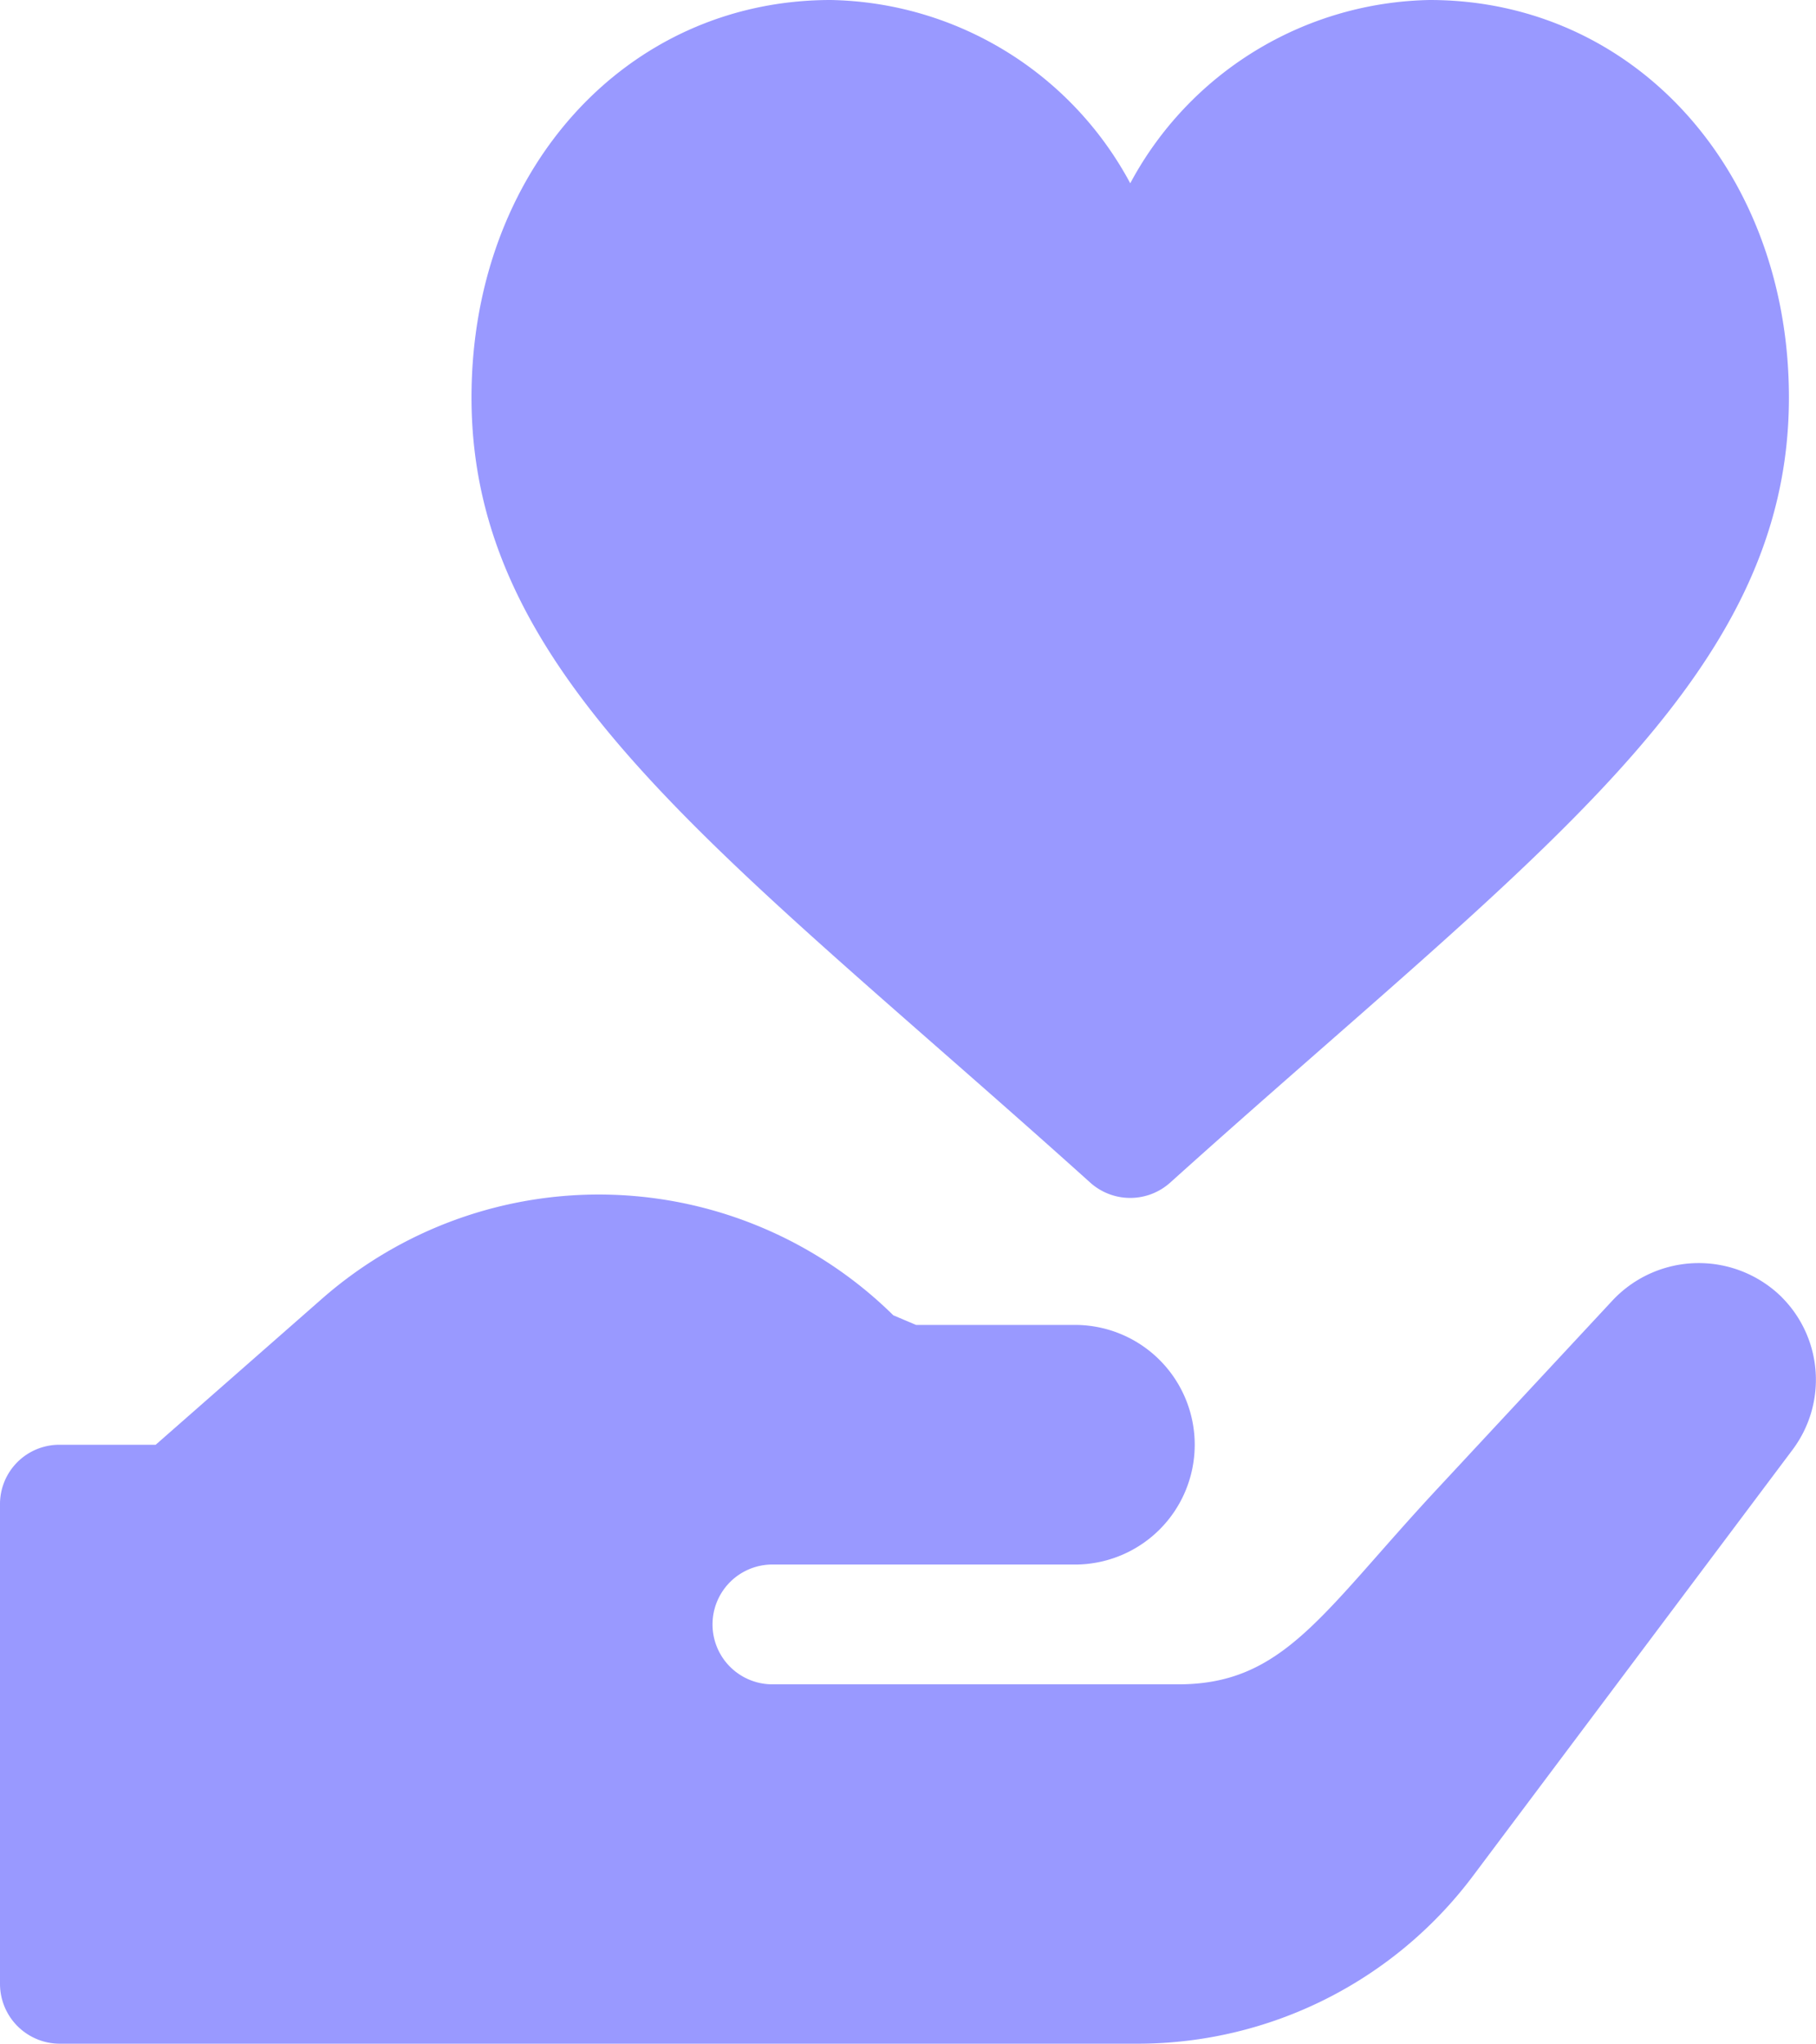 <svg id="ic-chatbot03" xmlns="http://www.w3.org/2000/svg" width="26.76" height="30.11" viewBox="0 0 26.76 30.11">
  <path id="Path_411" data-name="Path 411" d="M127.272,17.42a.882.882,0,0,0,1.181,0c5.37-4.833,9.116-7.389,9.116-11.564,0-3.338-2.276-5.856-5.294-5.856a5.111,5.111,0,0,0-4.412,2.7A5.111,5.111,0,0,0,123.45,0c-3.019,0-5.294,2.518-5.294,5.856,0,4.175,3.746,6.731,9.116,11.564Zm0,0" transform="translate(-111.208 0)" fill="#99f"/>
  <path id="Path_412" data-name="Path 412" d="M26.259,300.8a1.742,1.742,0,0,0-2.488.035l-2.594,2.788c-1.692,1.819-2.254,2.877-3.812,2.877H11.382a.882.882,0,0,1,0-1.765h4.5a1.765,1.765,0,0,0,0-3.529H13.5l-.336-.142a6.185,6.185,0,0,0-8.417-.246l-2.453,2.153H.882a.874.874,0,0,0-.882.882v7.059a.882.882,0,0,0,.882.882H16.764a6.177,6.177,0,0,0,4.941-2.471l4.712-6.282a1.719,1.719,0,0,0-.159-2.241Zm0,0" transform="translate(0 -281.688)" fill="#99f"/>
</svg>
